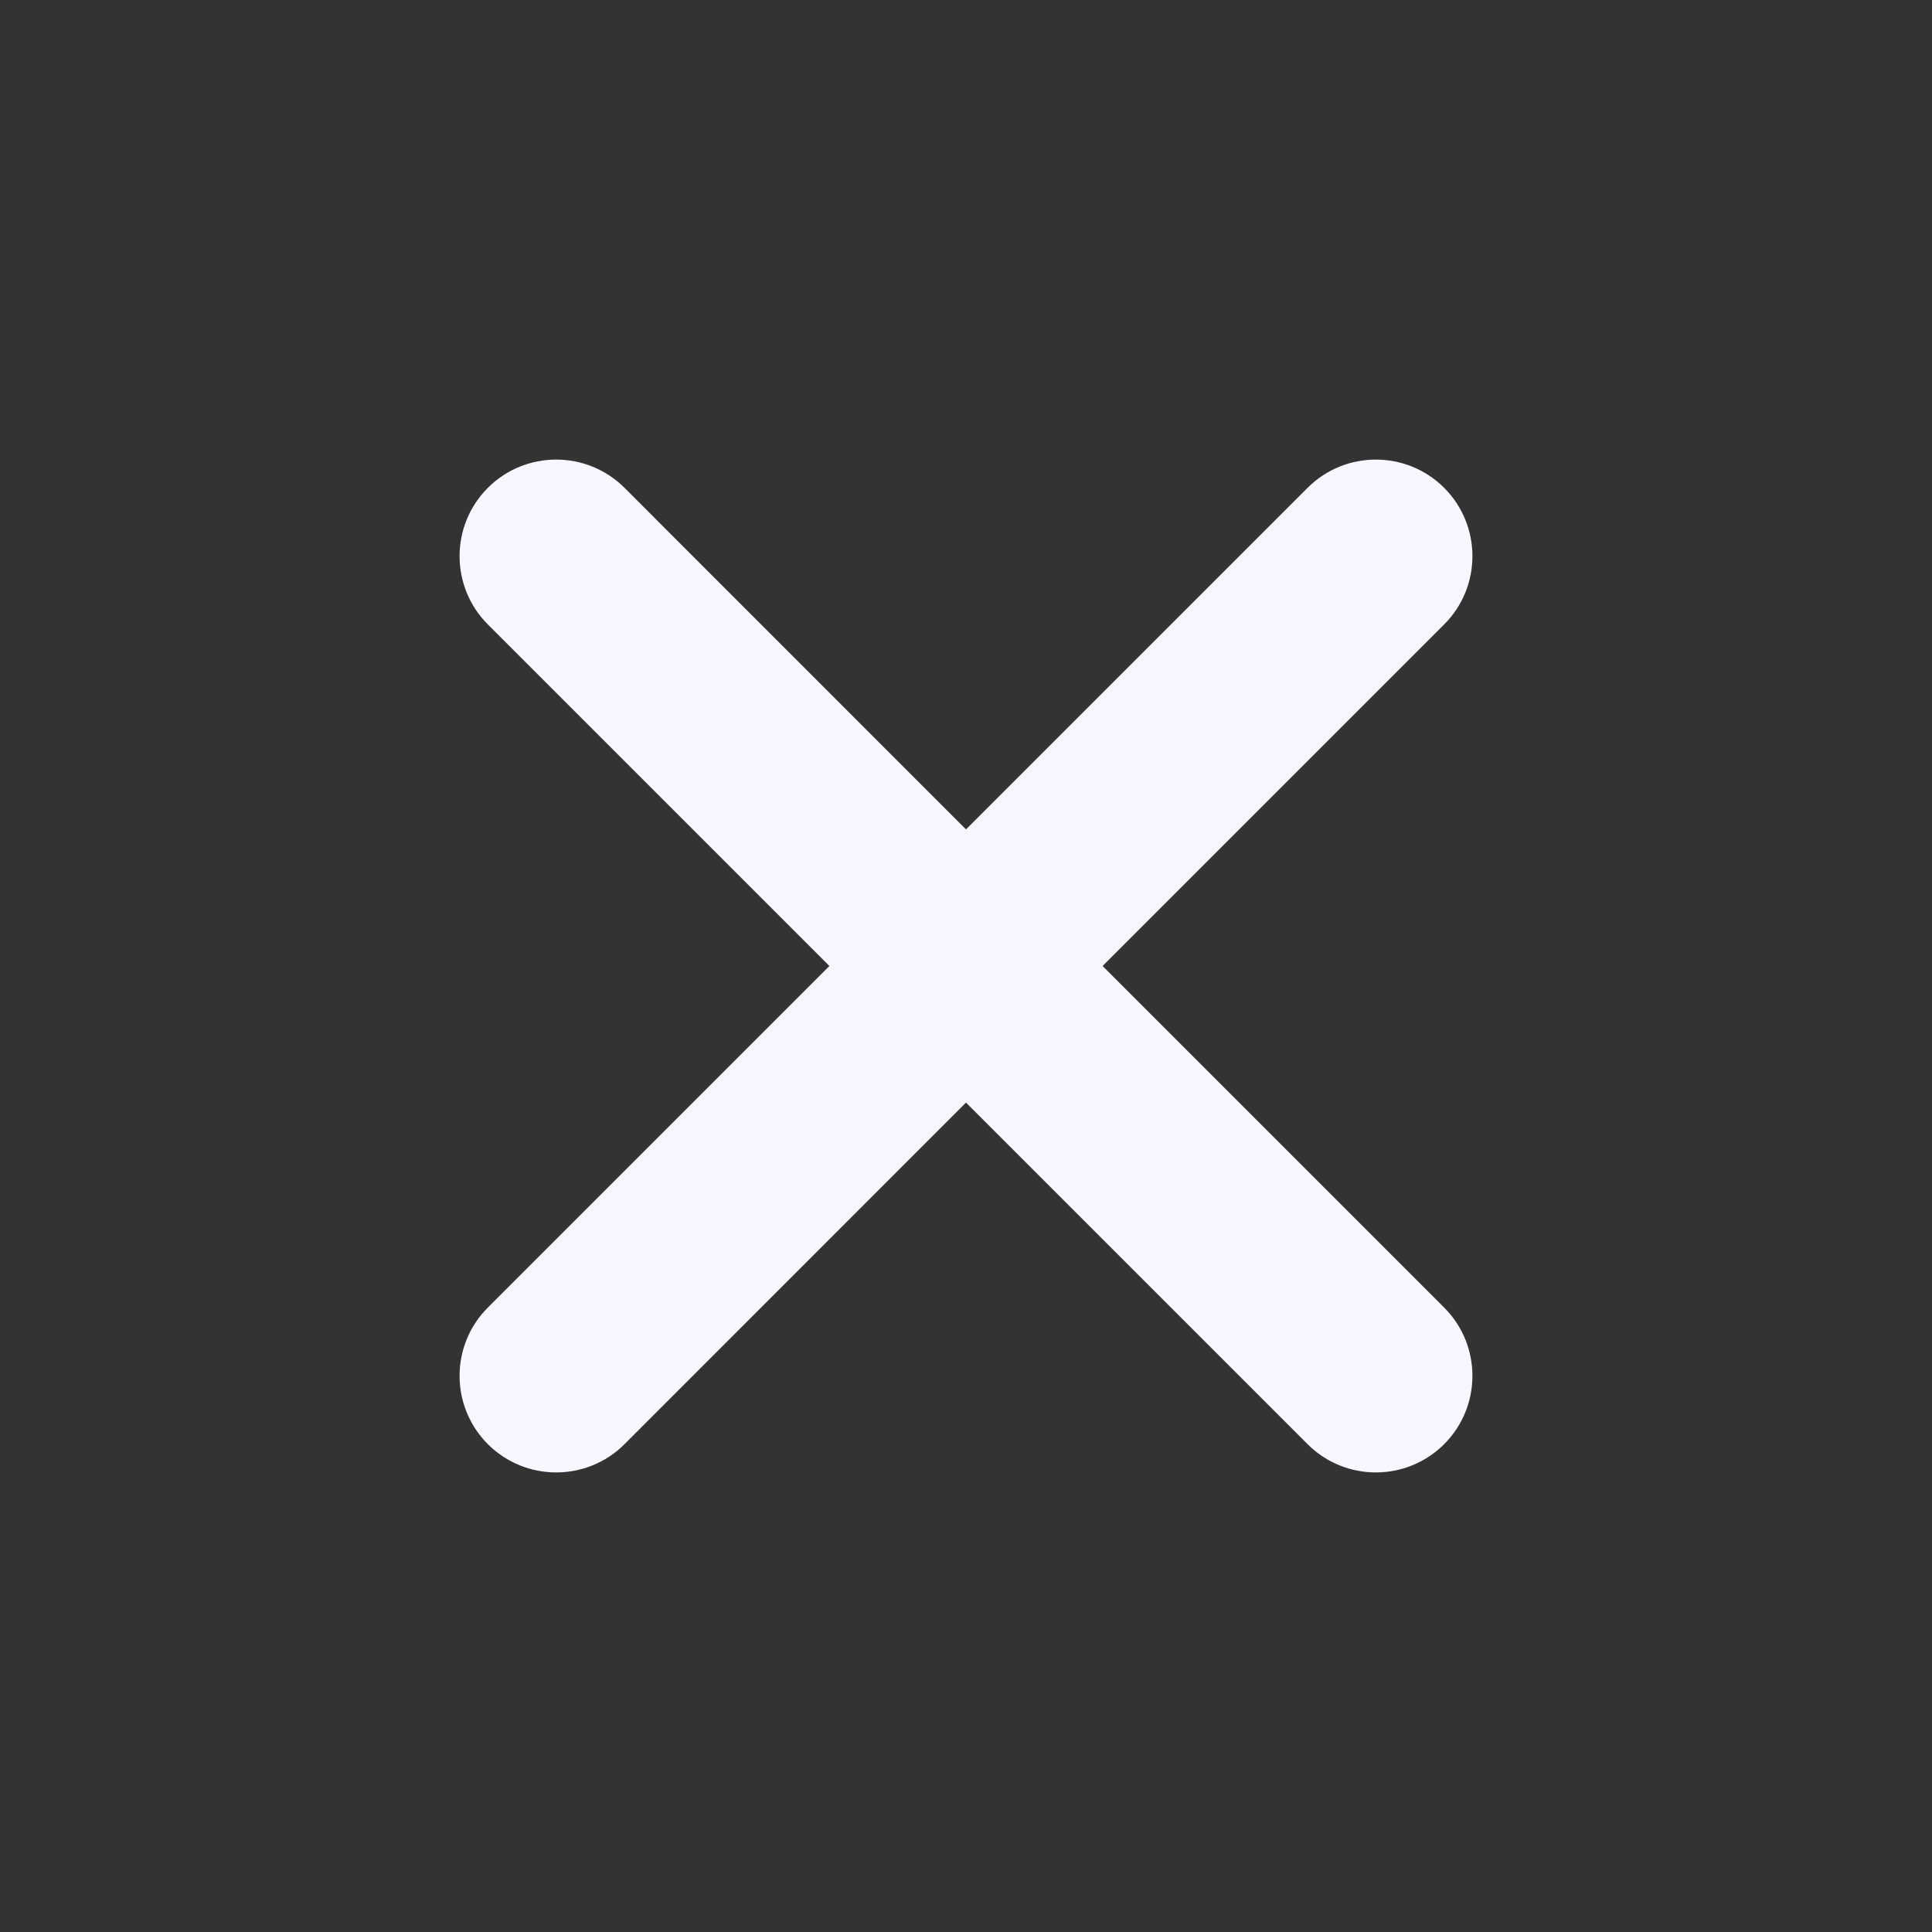 <svg width="20" height="20" viewBox="0 0 20 20" fill="none" xmlns="http://www.w3.org/2000/svg">
    <rect x="0" y="0" width="20" height="20" fill="#333333" stroke="none"/>
    <path fill-rule="evenodd" clip-rule="evenodd" d="M14.95 14.95C14.559 15.34 13.926 15.34 13.536 14.95L10 11.414L6.465 14.95C6.074 15.34 5.441 15.34 5.05 14.95C4.66 14.559 4.66 13.926 5.05 13.536L8.586 10L5.05 6.464C4.66 6.074 4.66 5.441 5.05 5.05C5.441 4.66 6.074 4.66 6.465 5.05L10 8.586L13.536 5.05C13.926 4.66 14.559 4.66 14.95 5.05C15.34 5.441 15.34 6.074 14.95 6.464L11.414 10L14.95 13.536C15.34 13.926 15.34 14.559 14.95 14.95Z" fill="#F8F6FF"/>
</svg>
